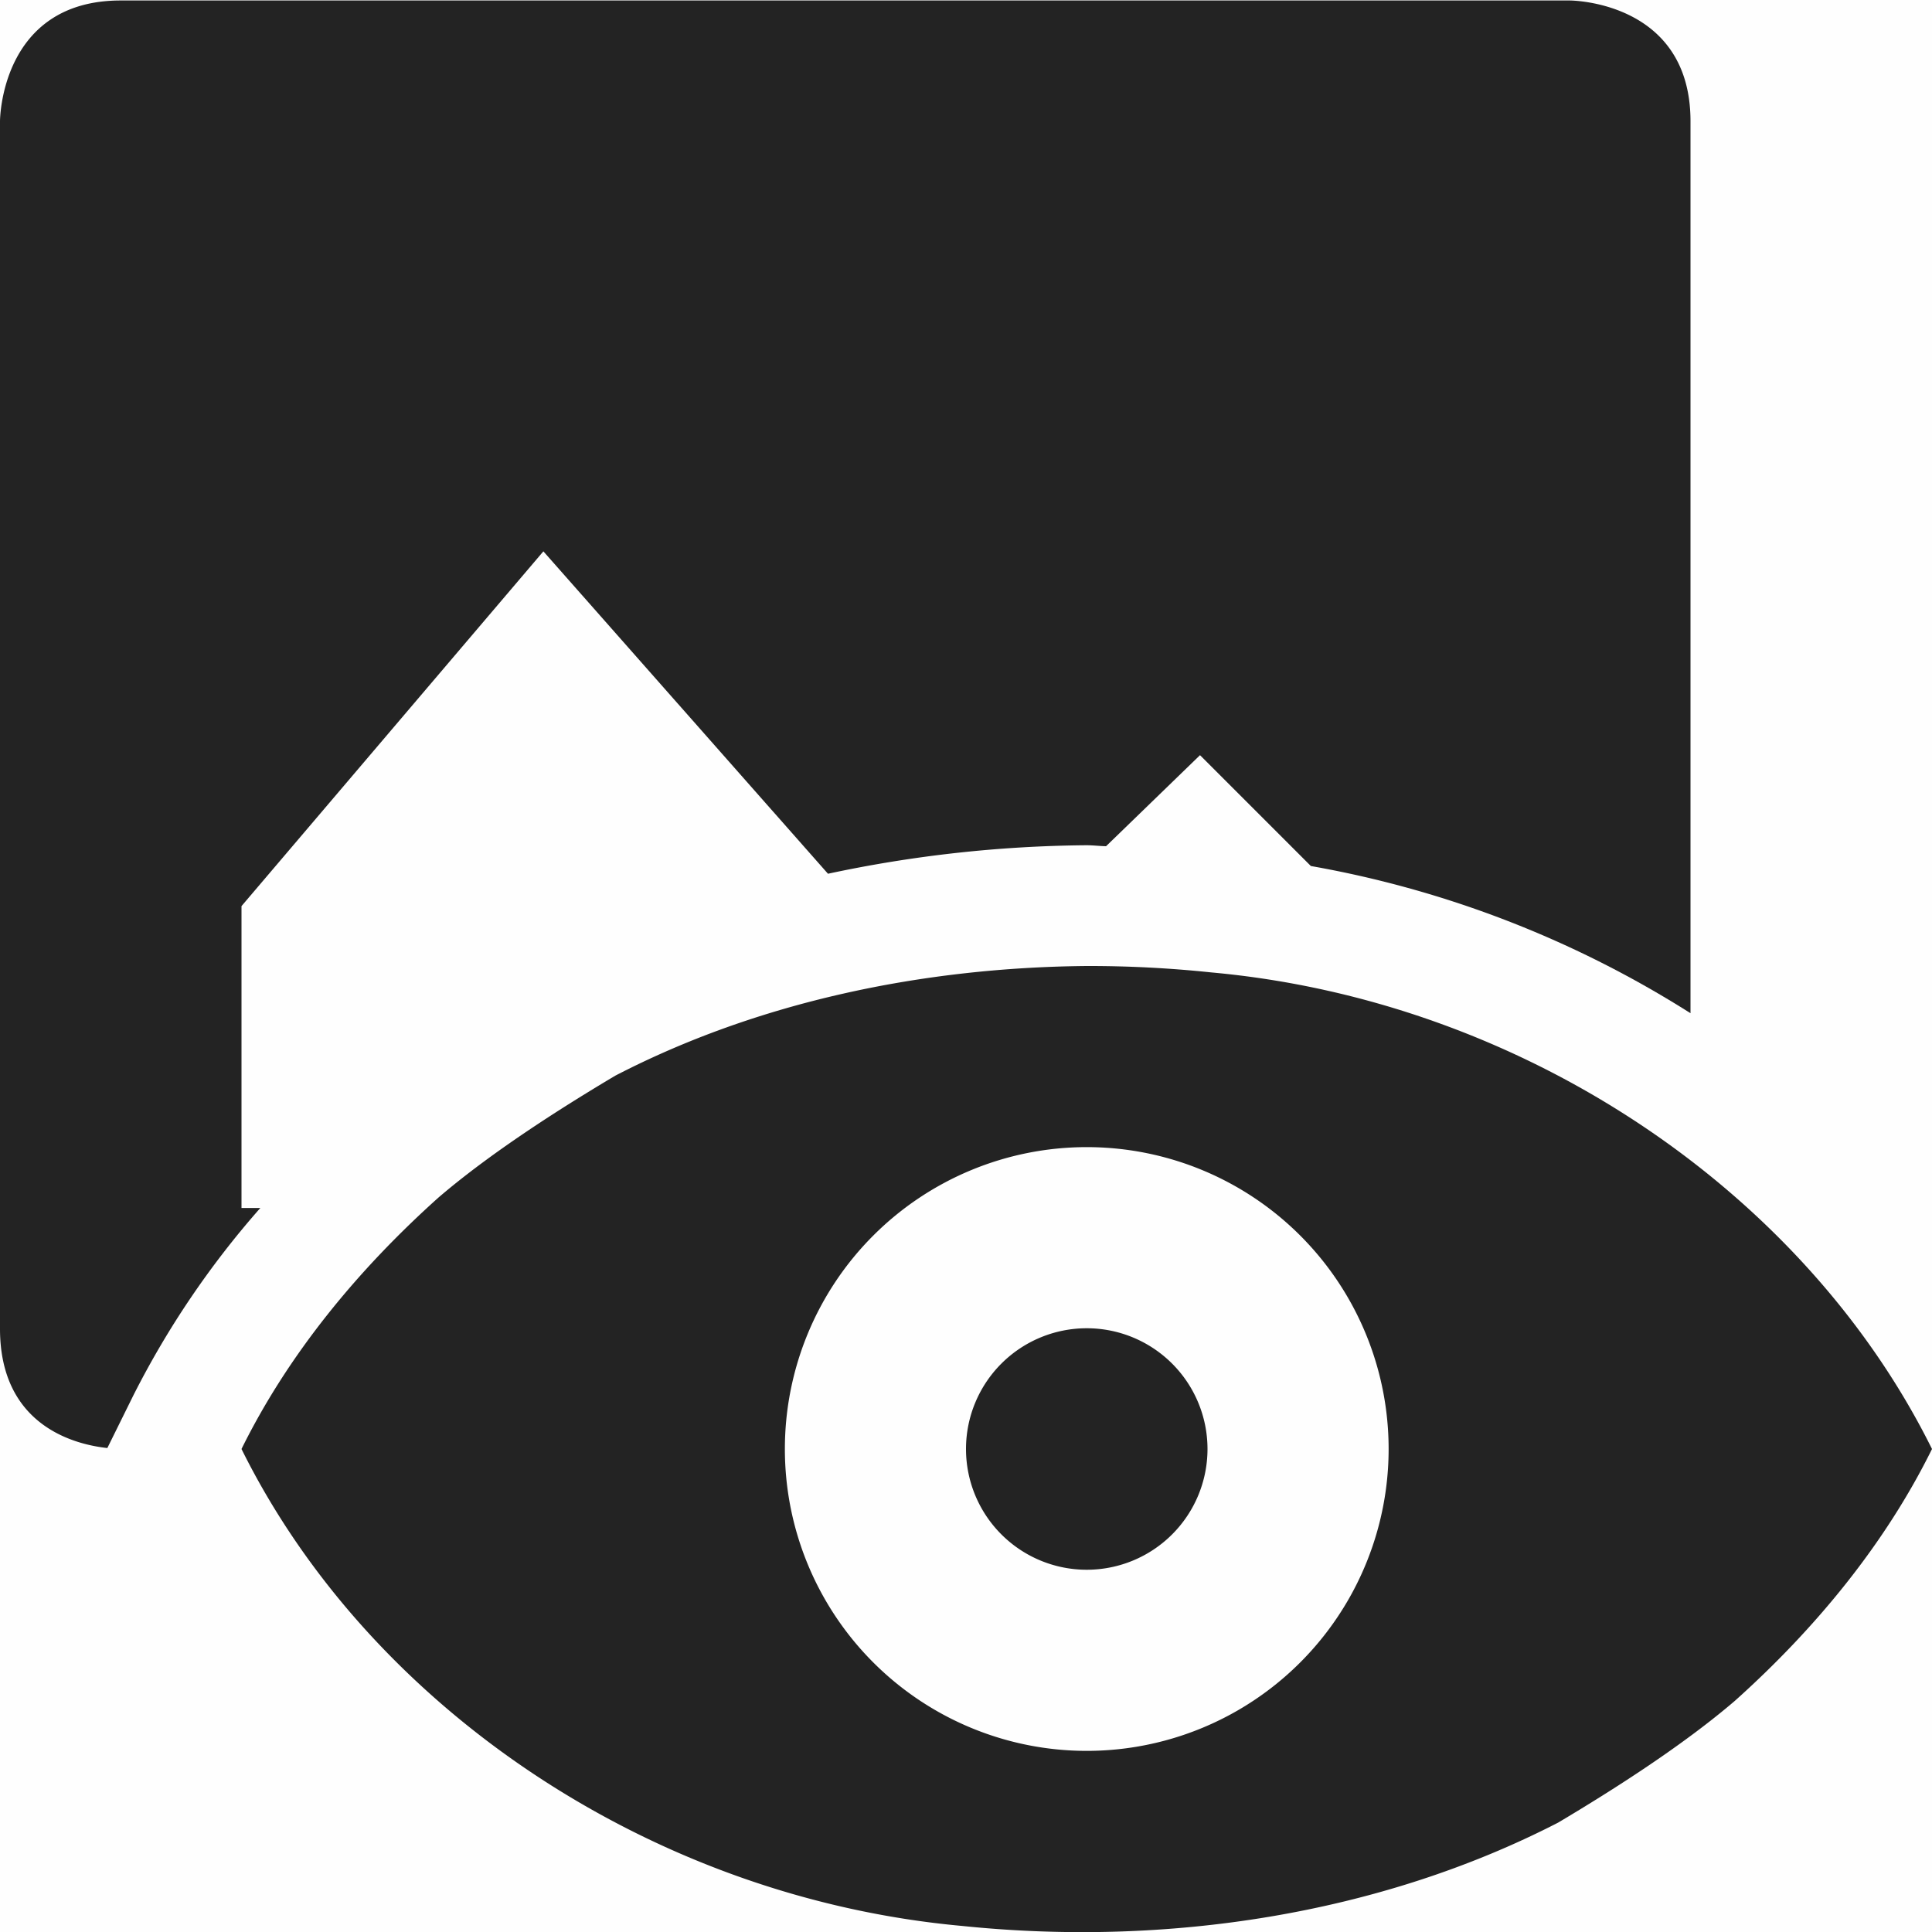 <svg height='16.001' style='enable-background:new' width='16' xmlns='http://www.w3.org/2000/svg'>
    <defs>
        <filter height='1' id='a' style='color-interpolation-filters:sRGB' width='1' x='0' y='0'>
            <feBlend in2='BackgroundImage' mode='darken'/>
        </filter>
    </defs>
    <g style='display:inline;enable-background:new'>
        <path d='M279 100h16v16h-16z' style='color:#bebebe;display:inline;overflow:visible;visibility:visible;opacity:1;fill:gray;fill-opacity:.01;stroke:none;stroke-width:2;marker:none;enable-background:accumulate' transform='translate(-279 -100)'/>
        <path d='M280 100.004c-1 0-1 1-1 1v10c0 .822.648.962.889.988l.215-.435a7.372 7.372 0 0 1 1.052-1.553H281v-2.5l2.5-2.938 2.357 2.67a10.6 10.6 0 0 1 2.133-.236h.01c.053 0 .107.007.16.008l.778-.754.918.918a8.69 8.69 0 0 1 3.144 1.219v-7.387c0-1-1-1-1-1h-12zm11 9.82v.18h-.162c.408.568.662 1.25.662 1.996v.004h.5s.894-.01.982-.871c-.551-.543-1.227-.975-1.982-1.309zm-6.762.18c-.344.217-.692.45-.943.664-.433.389-.73.848-1.025 1.3.008.013.019.023.027.036h2.203V112c0-.744.248-1.428.652-1.996h-.914z' style='color:#000;font-style:normal;font-variant:normal;font-weight:400;font-stretch:normal;font-size:medium;line-height:normal;font-family:Sans;-inkscape-font-specification:Sans;text-indent:0;text-align:start;text-decoration:none;text-decoration-line:none;letter-spacing:normal;word-spacing:normal;text-transform:none;writing-mode:lr-tb;direction:ltr;baseline-shift:baseline;text-anchor:start;display:inline;overflow:visible;visibility:visible;opacity:1;fill:#232323;fill-opacity:1;fill-rule:nonzero;stroke:none;stroke-width:2;marker:none;enable-background:new' transform='translate(-279 -100)'/>
        <path d='M288 108c-1.357.012-2.722.296-3.904.908-.471.28-1.037.643-1.463 1.008-.67.6-1.246 1.3-1.633 2.084 1.063 2.144 3.4 3.717 5.97 3.95 1.687.174 3.452-.093 4.934-.856.471-.28 1.037-.643 1.463-1.008.67-.6 1.246-1.302 1.633-2.086-1.063-2.144-3.4-3.715-5.97-3.947A9.705 9.705 0 0 0 288 108Zm0 1.5a2.5 2.5 0 0 1 2.5 2.5 2.5 2.5 0 0 1-2.5 2.5 2.5 2.5 0 0 1-2.5-2.5 2.5 2.5 0 0 1 2.5-2.5zm0 1.5a1 1 0 0 0-1 1 1 1 0 0 0 1 1 1 1 0 0 0 1-1 1 1 0 0 0-1-1z' style='display:inline;fill:#232323;fill-opacity:1;fill-rule:evenodd;stroke:none;stroke-width:1px;stroke-linecap:butt;stroke-linejoin:miter;stroke-opacity:1;enable-background:new' transform='translate(-279 -100)'/>
    </g>
</svg>
